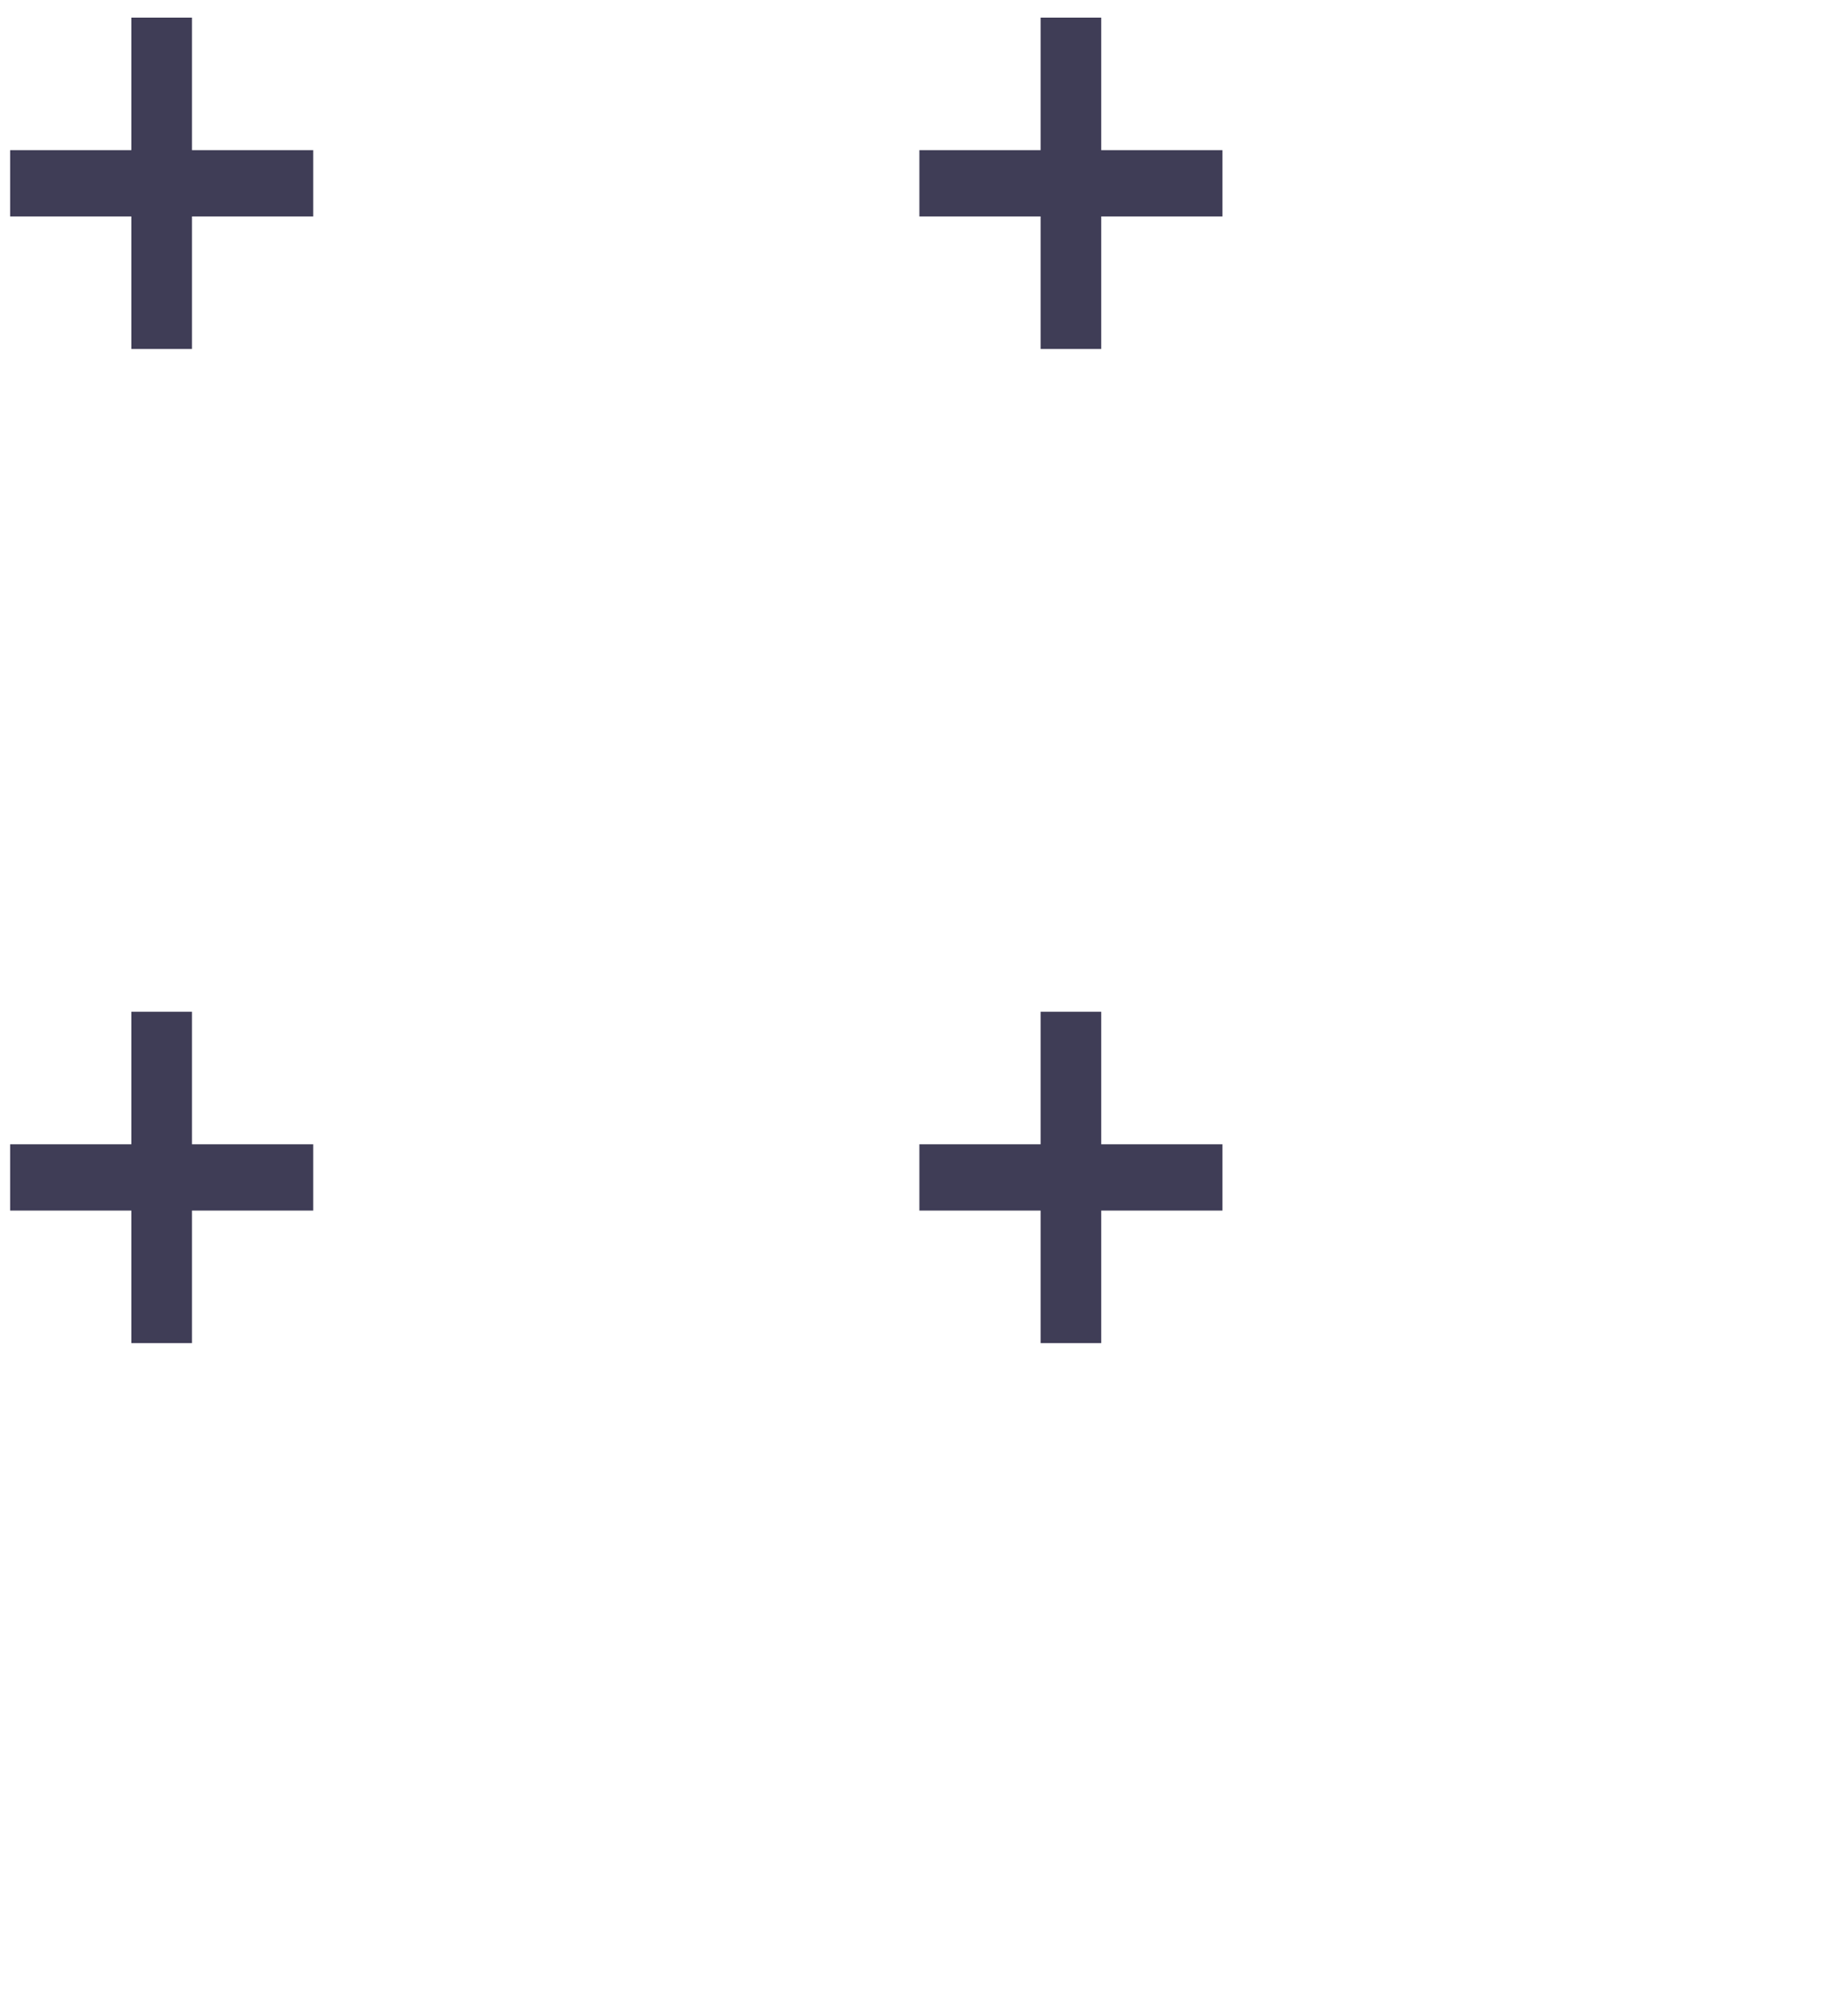 <svg width="81" height="89" viewBox="0 0 81 89" fill="none" xmlns="http://www.w3.org/2000/svg">
<g clip-path="url(#clip0_15_438)">
<path fill-rule="evenodd" clip-rule="evenodd" d="M48.61 50.519V44.667H45.934V50.519H40.583V53.445H45.934V59.297H48.61V53.445H53.961V50.519H48.61ZM48.61 6.63V0.778H45.934V6.63H40.583V9.556H45.934V15.408H48.61V9.556H53.961V6.63H48.61ZM8.474 50.519V44.667H5.798V50.519H0.447V53.445H5.798V59.297H8.474V53.445H13.825V50.519H8.474ZM8.474 6.63V0.778H5.798V6.63H0.447V9.556H5.798V15.408H8.474V9.556H13.825V6.63H8.474Z" fill="#3F3D56"/>
</g>
<defs>
<clipPath id="clip0_15_438">
<rect width="80.272" height="87.778" fill="white" transform="translate(0.447 0.778)"/>
</clipPath>
</defs>
</svg>
